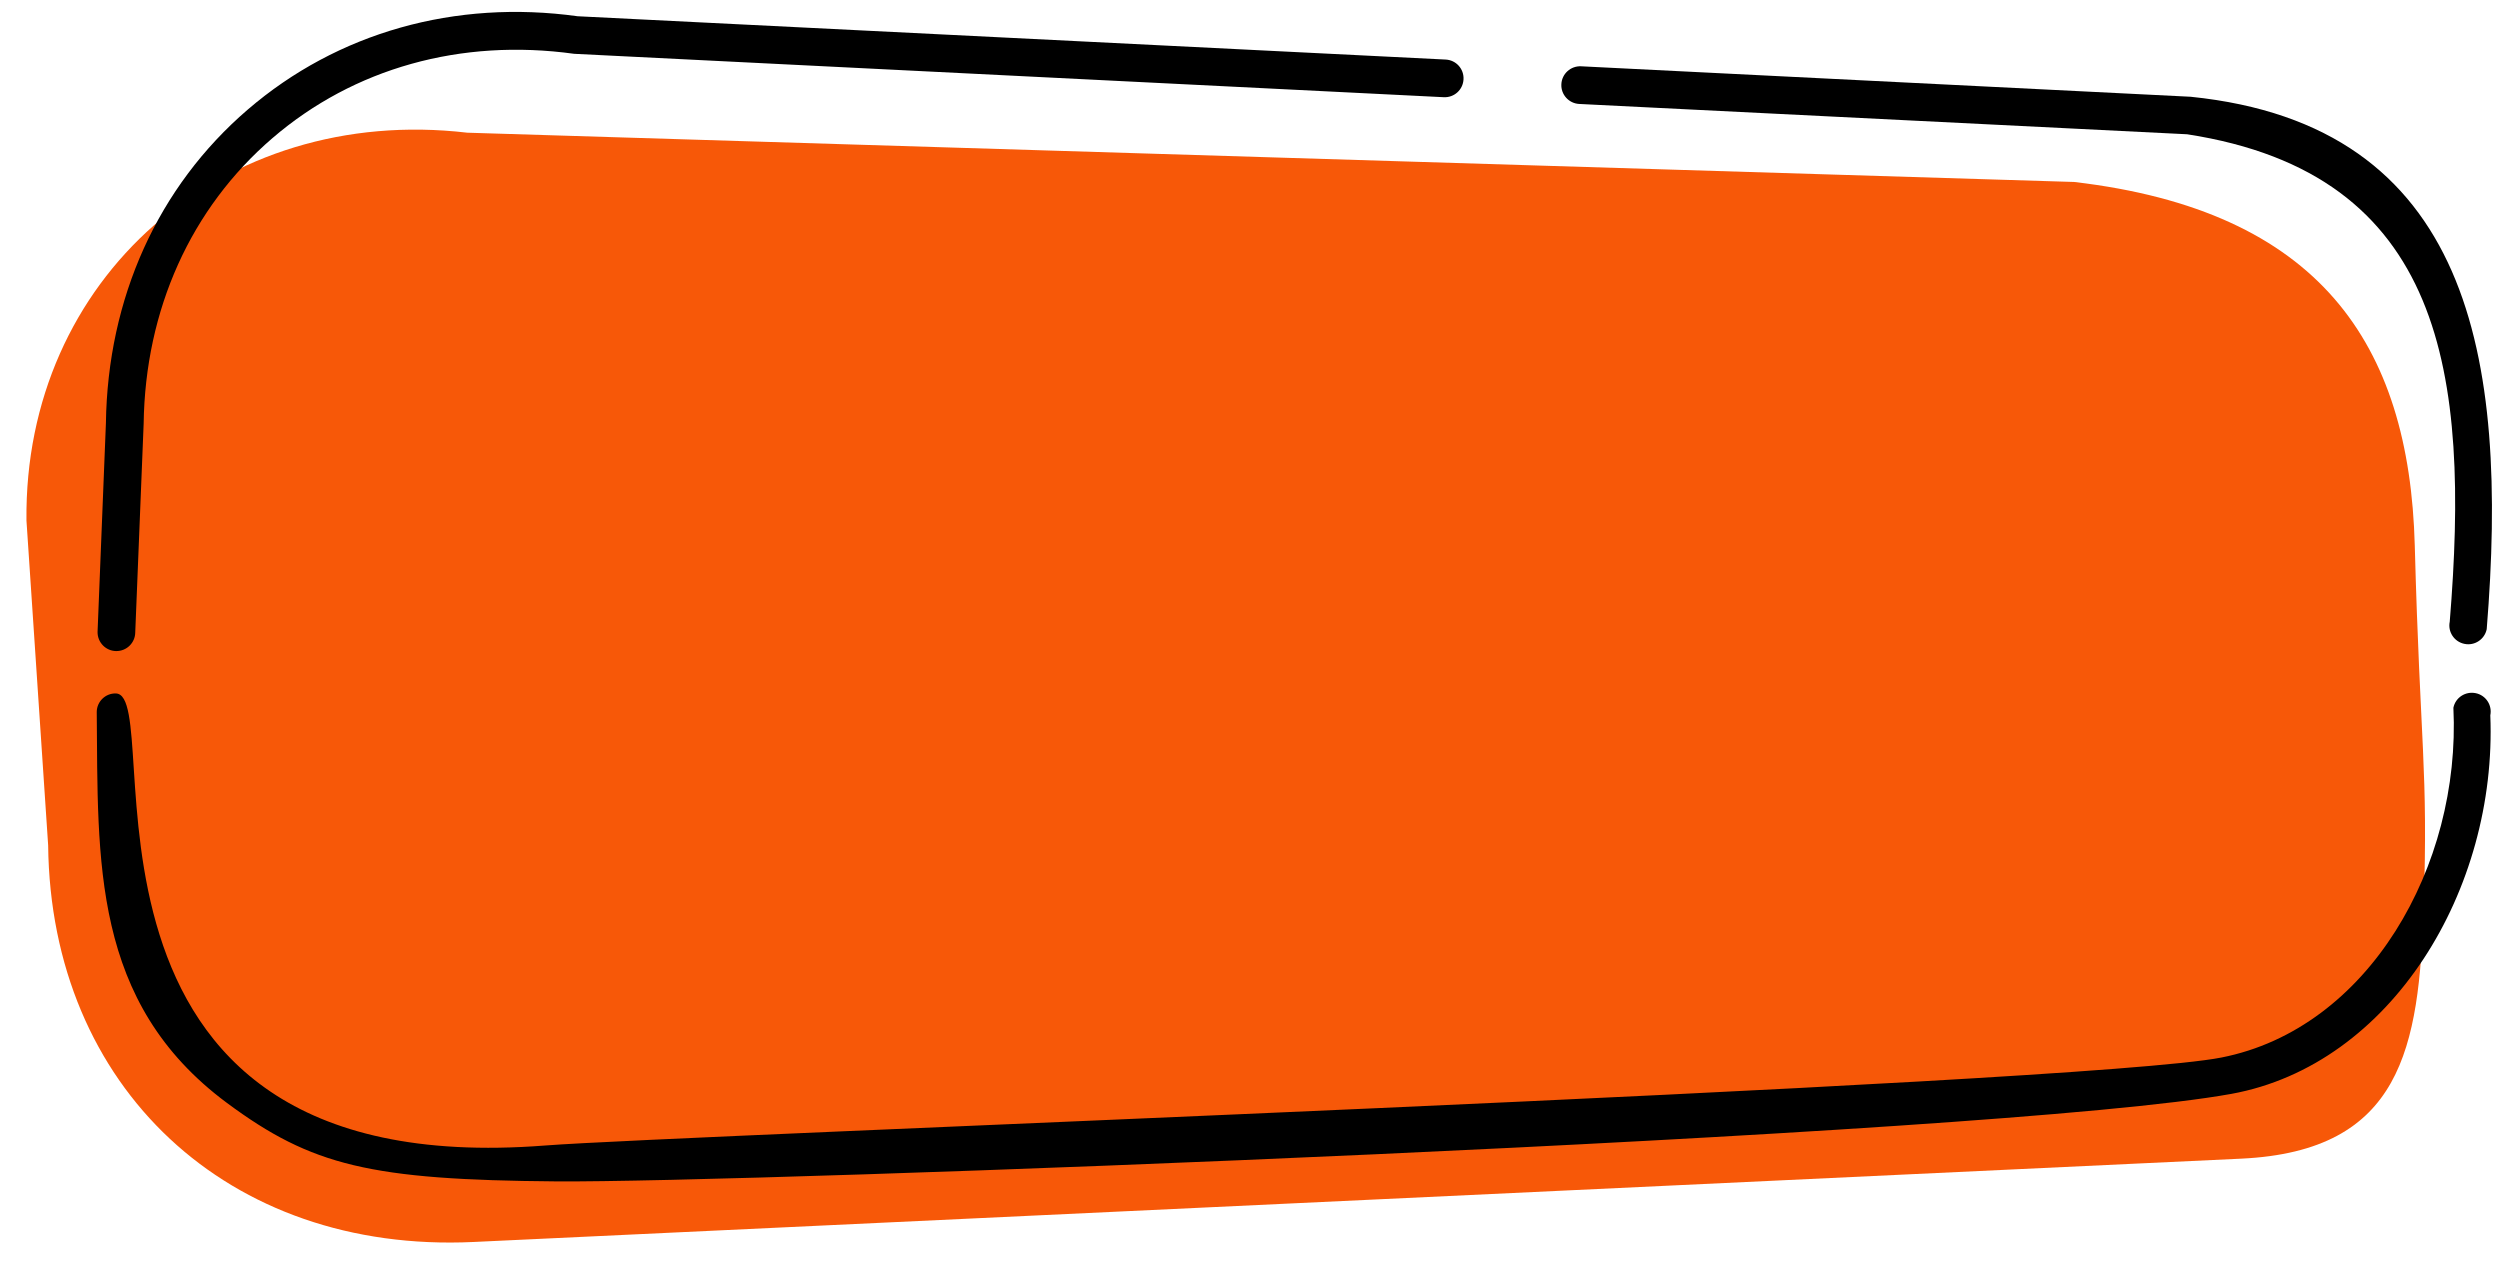<svg xmlns="http://www.w3.org/2000/svg" xml:space="preserve" width="168px" height="85px" version="1.1" shape-rendering="geometricPrecision" text-rendering="geometricPrecision" image-rendering="optimizeQuality" fill-rule="evenodd" clip-rule="evenodd"
viewBox="0 0 168 85"
 xmlns:xlink="http://www.w3.org/1999/xlink">
 <g id="Layer_x0020_1">
  <path fill="#F75808" fill-rule="nonzero" d="M139.381 12.228l-107.978 -3.311c-16.449,-1.923 -29.8,9.81 -29.625,26.062l1.458 21.825c0.175,16.263 12.094,27.434 28.581,26.657l118.79 -5.599c10.813,-0.509 11.949,-7.475 12.262,-16.881 0.314,-9.405 -0.232,-10.729 -0.596,-24.322 -0.363,-13.594 -6.431,-22.506 -22.892,-24.431z"/>
  <path fill="black" fill-rule="nonzero" d="M97.148 4.002l-58.331 -2.91c-8.225,-1.139 -16.136,1.086 -22.168,6.272 -6.033,5.184 -9.418,12.67 -9.532,21.081l-0.561 14.023c-0.008,0.701 0.551,1.275 1.246,1.284 0.703,0.01 1.279,-0.551 1.286,-1.249l0.565 -14.023c0.104,-7.672 3.176,-14.49 8.651,-19.195 5.473,-4.706 12.675,-6.721 20.279,-5.669l58.44 2.916c0.698,0.036 1.291,-0.502 1.325,-1.201 0.038,-0.7 -0.499,-1.294 -1.2,-1.329z"/>
  <path fill="black" fill-rule="nonzero" d="M167.107 42.283c1.488,-18.371 -1.111,-33.863 -19.895,-35.781l-40.963 -2.047c-0.698,-0.033 -1.294,0.506 -1.325,1.203 -0.04,0.698 0.507,1.295 1.201,1.328l40.85 2.037c17.296,2.669 19.004,16.112 17.648,32.755 -0.142,0.681 0.303,1.353 0.988,1.49 0.683,0.143 1.353,-0.299 1.496,-0.985z"/>
  <path fill="black" fill-rule="nonzero" d="M6.501 47.839c0.094,10 -0.368,19.512 8.751,26.279 5.709,4.23 9.632,5.172 22.128,5.272 12.496,0.101 96.719,-3 112.565,-5.881 10.772,-1.958 17.876,-13.753 17.404,-25.44 0.138,-0.682 -0.3,-1.349 -0.982,-1.488 -0.694,-0.141 -1.361,0.298 -1.499,0.98 0.515,10.63 -5.702,21.564 -15.594,23.506 -9.476,1.86 -103.61,5.21 -112.656,5.912 -34.226,2.656 -25.229,-30.336 -28.837,-30.379 -0.693,-0.019 -1.273,0.545 -1.28,1.239z"/>
 </g>
</svg>
